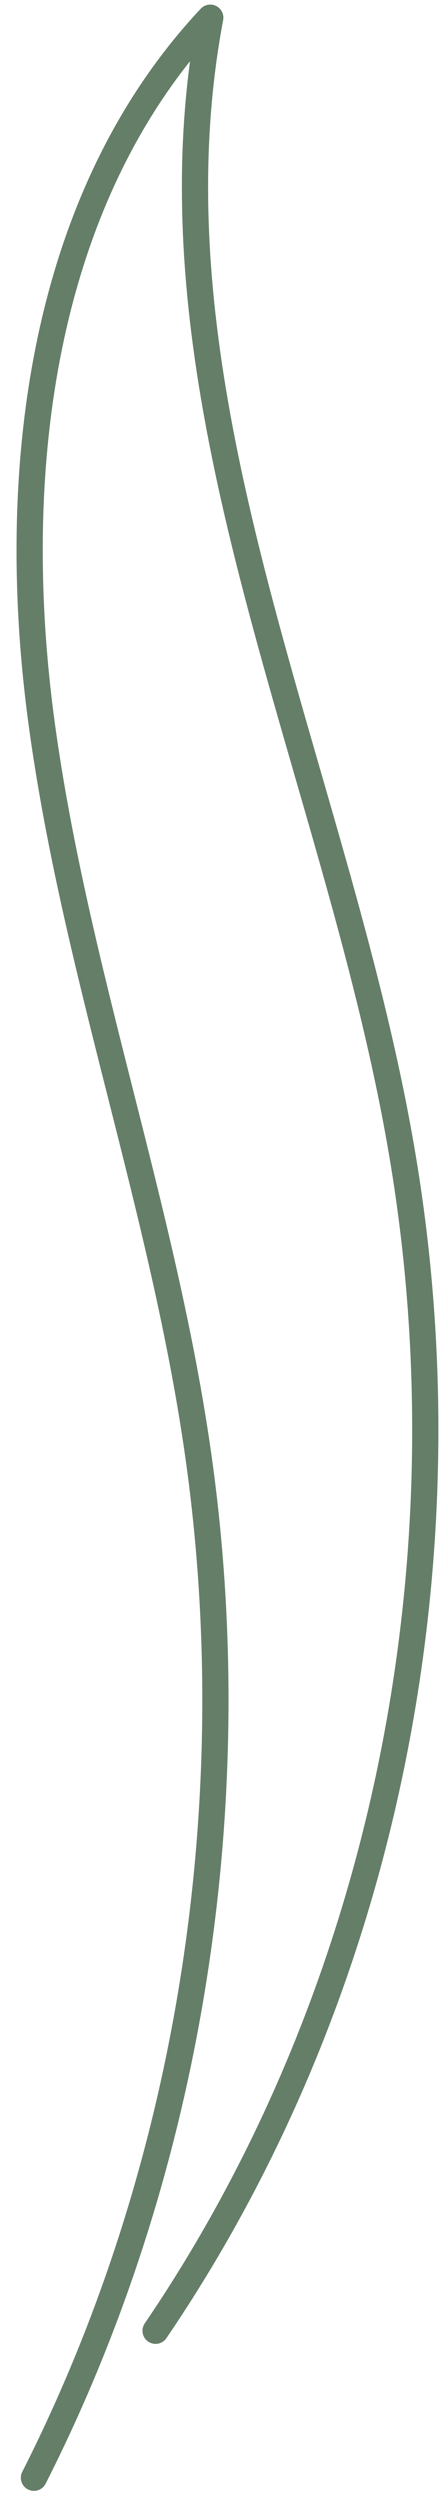 <?xml version="1.0" encoding="UTF-8" standalone="no"?><svg width='24' height='136' viewBox='0 0 24 136' fill='none' xmlns='http://www.w3.org/2000/svg'>
<path d='M8.467 126.797C20.897 108.517 25.532 85.217 21.99 63.394C18.589 42.381 7.516 21.875 11.443 0.963C2.131 10.902 0.43 25.903 2.273 39.406C4.115 52.908 8.933 65.864 10.815 79.346C13.427 98.031 10.39 117.951 1.847 134.793' stroke='#657E68' stroke-width='1.427' stroke-miterlimit='10' stroke-linecap='round' stroke-linejoin='round'/>
</svg>
